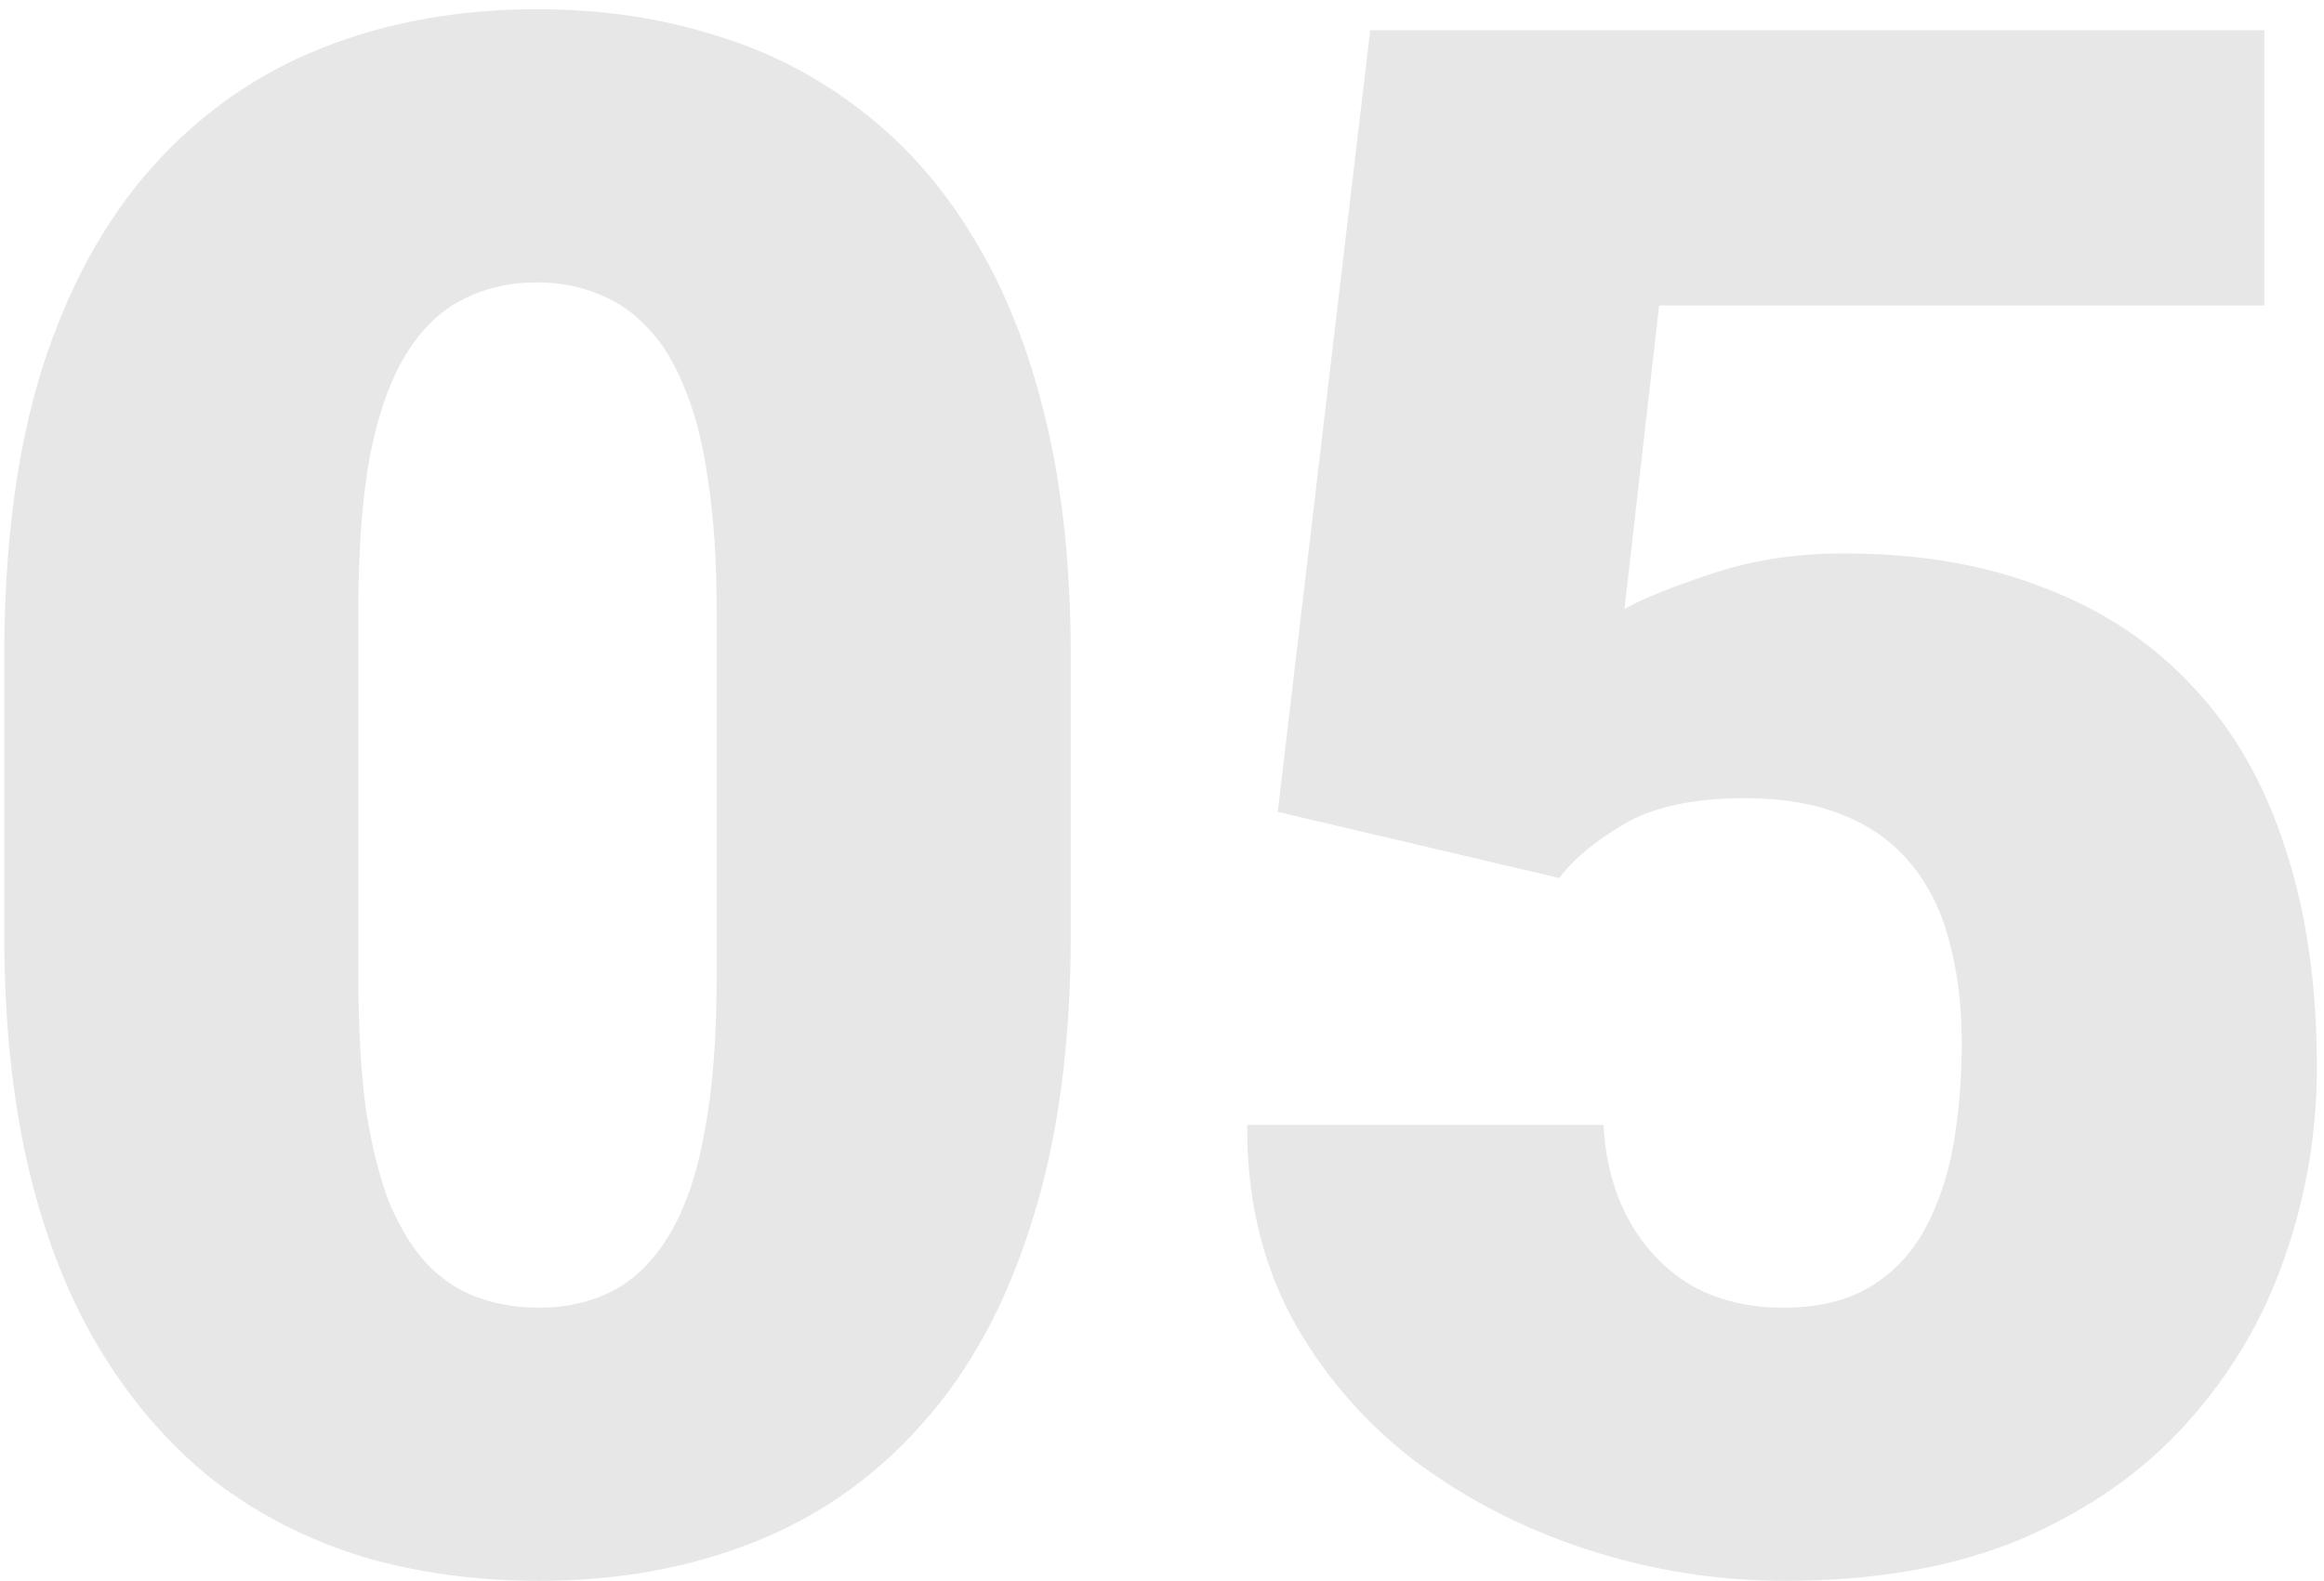 <svg width="216" height="147" viewBox="0 0 216 147" fill="none" xmlns="http://www.w3.org/2000/svg">
<path d="M99.519 60.918V86.894C99.519 97.116 98.315 106.003 95.906 113.555C93.562 121.107 90.177 127.357 85.75 132.305C81.388 137.253 76.18 140.931 70.125 143.34C64.07 145.749 57.397 146.953 50.105 146.953C44.246 146.953 38.777 146.204 33.699 144.707C28.621 143.145 24.031 140.801 19.93 137.676C15.893 134.486 12.41 130.514 9.48 125.762C6.551 121.009 4.305 115.41 2.742 108.965C1.18 102.454 0.398 95.098 0.398 86.894V60.918C0.398 50.632 1.57 41.745 3.914 34.258C6.323 26.706 9.741 20.456 14.168 15.508C18.595 10.56 23.836 6.882 29.891 4.473C35.945 2.064 42.618 0.859 49.91 0.859C55.77 0.859 61.206 1.641 66.219 3.203C71.297 4.701 75.887 7.044 79.988 10.234C84.09 13.359 87.573 17.298 90.438 22.051C93.367 26.803 95.613 32.435 97.176 38.945C98.738 45.391 99.519 52.715 99.519 60.918ZM66.609 90.898V56.719C66.609 52.161 66.349 48.19 65.828 44.805C65.372 41.419 64.656 38.555 63.68 36.211C62.768 33.867 61.629 31.979 60.262 30.547C58.895 29.049 57.332 27.975 55.574 27.324C53.882 26.608 51.993 26.25 49.91 26.25C47.306 26.25 44.962 26.803 42.879 27.91C40.861 28.952 39.135 30.645 37.703 32.988C36.271 35.332 35.164 38.457 34.383 42.363C33.667 46.27 33.309 51.055 33.309 56.719V90.898C33.309 95.521 33.536 99.557 33.992 103.008C34.513 106.393 35.229 109.29 36.141 111.699C37.117 114.043 38.289 115.964 39.656 117.461C41.023 118.893 42.586 119.935 44.344 120.586C46.102 121.237 48.022 121.562 50.105 121.562C52.645 121.562 54.923 121.042 56.941 120C58.96 118.958 60.685 117.266 62.117 114.922C63.615 112.513 64.721 109.355 65.438 105.449C66.219 101.478 66.609 96.628 66.609 90.898ZM144.93 81.621L118.758 75.469L127.352 2.812H210.457V28.398H154.207L150.984 56.621C152.547 55.71 155.184 54.635 158.895 53.398C162.671 52.096 166.837 51.445 171.395 51.445C178.426 51.445 184.643 52.52 190.047 54.668C195.516 56.751 200.138 59.844 203.914 63.945C207.69 67.982 210.522 72.962 212.41 78.887C214.363 84.811 215.34 91.582 215.34 99.199C215.34 105.319 214.331 111.243 212.312 116.973C210.359 122.637 207.332 127.747 203.23 132.305C199.194 136.797 194.083 140.378 187.898 143.047C181.714 145.651 174.389 146.953 165.926 146.953C159.611 146.953 153.458 145.977 147.469 144.023C141.479 142.07 136.076 139.271 131.258 135.625C126.505 131.914 122.729 127.454 119.93 122.246C117.195 116.973 115.861 111.081 115.926 104.57H149.031C149.227 108.021 150.04 111.016 151.473 113.555C152.905 116.094 154.826 118.079 157.234 119.512C159.708 120.879 162.54 121.562 165.73 121.562C168.986 121.562 171.688 120.911 173.836 119.609C175.984 118.307 177.677 116.517 178.914 114.238C180.151 111.96 181.03 109.355 181.551 106.426C182.072 103.431 182.332 100.273 182.332 96.953C182.332 93.438 181.941 90.28 181.16 87.481C180.444 84.681 179.272 82.305 177.645 80.352C176.017 78.333 173.901 76.803 171.297 75.762C168.758 74.72 165.698 74.199 162.117 74.199C157.365 74.199 153.621 75.013 150.887 76.641C148.152 78.268 146.167 79.928 144.93 81.621Z" fill="#616161" fill-opacity="0.15"/>
</svg>
